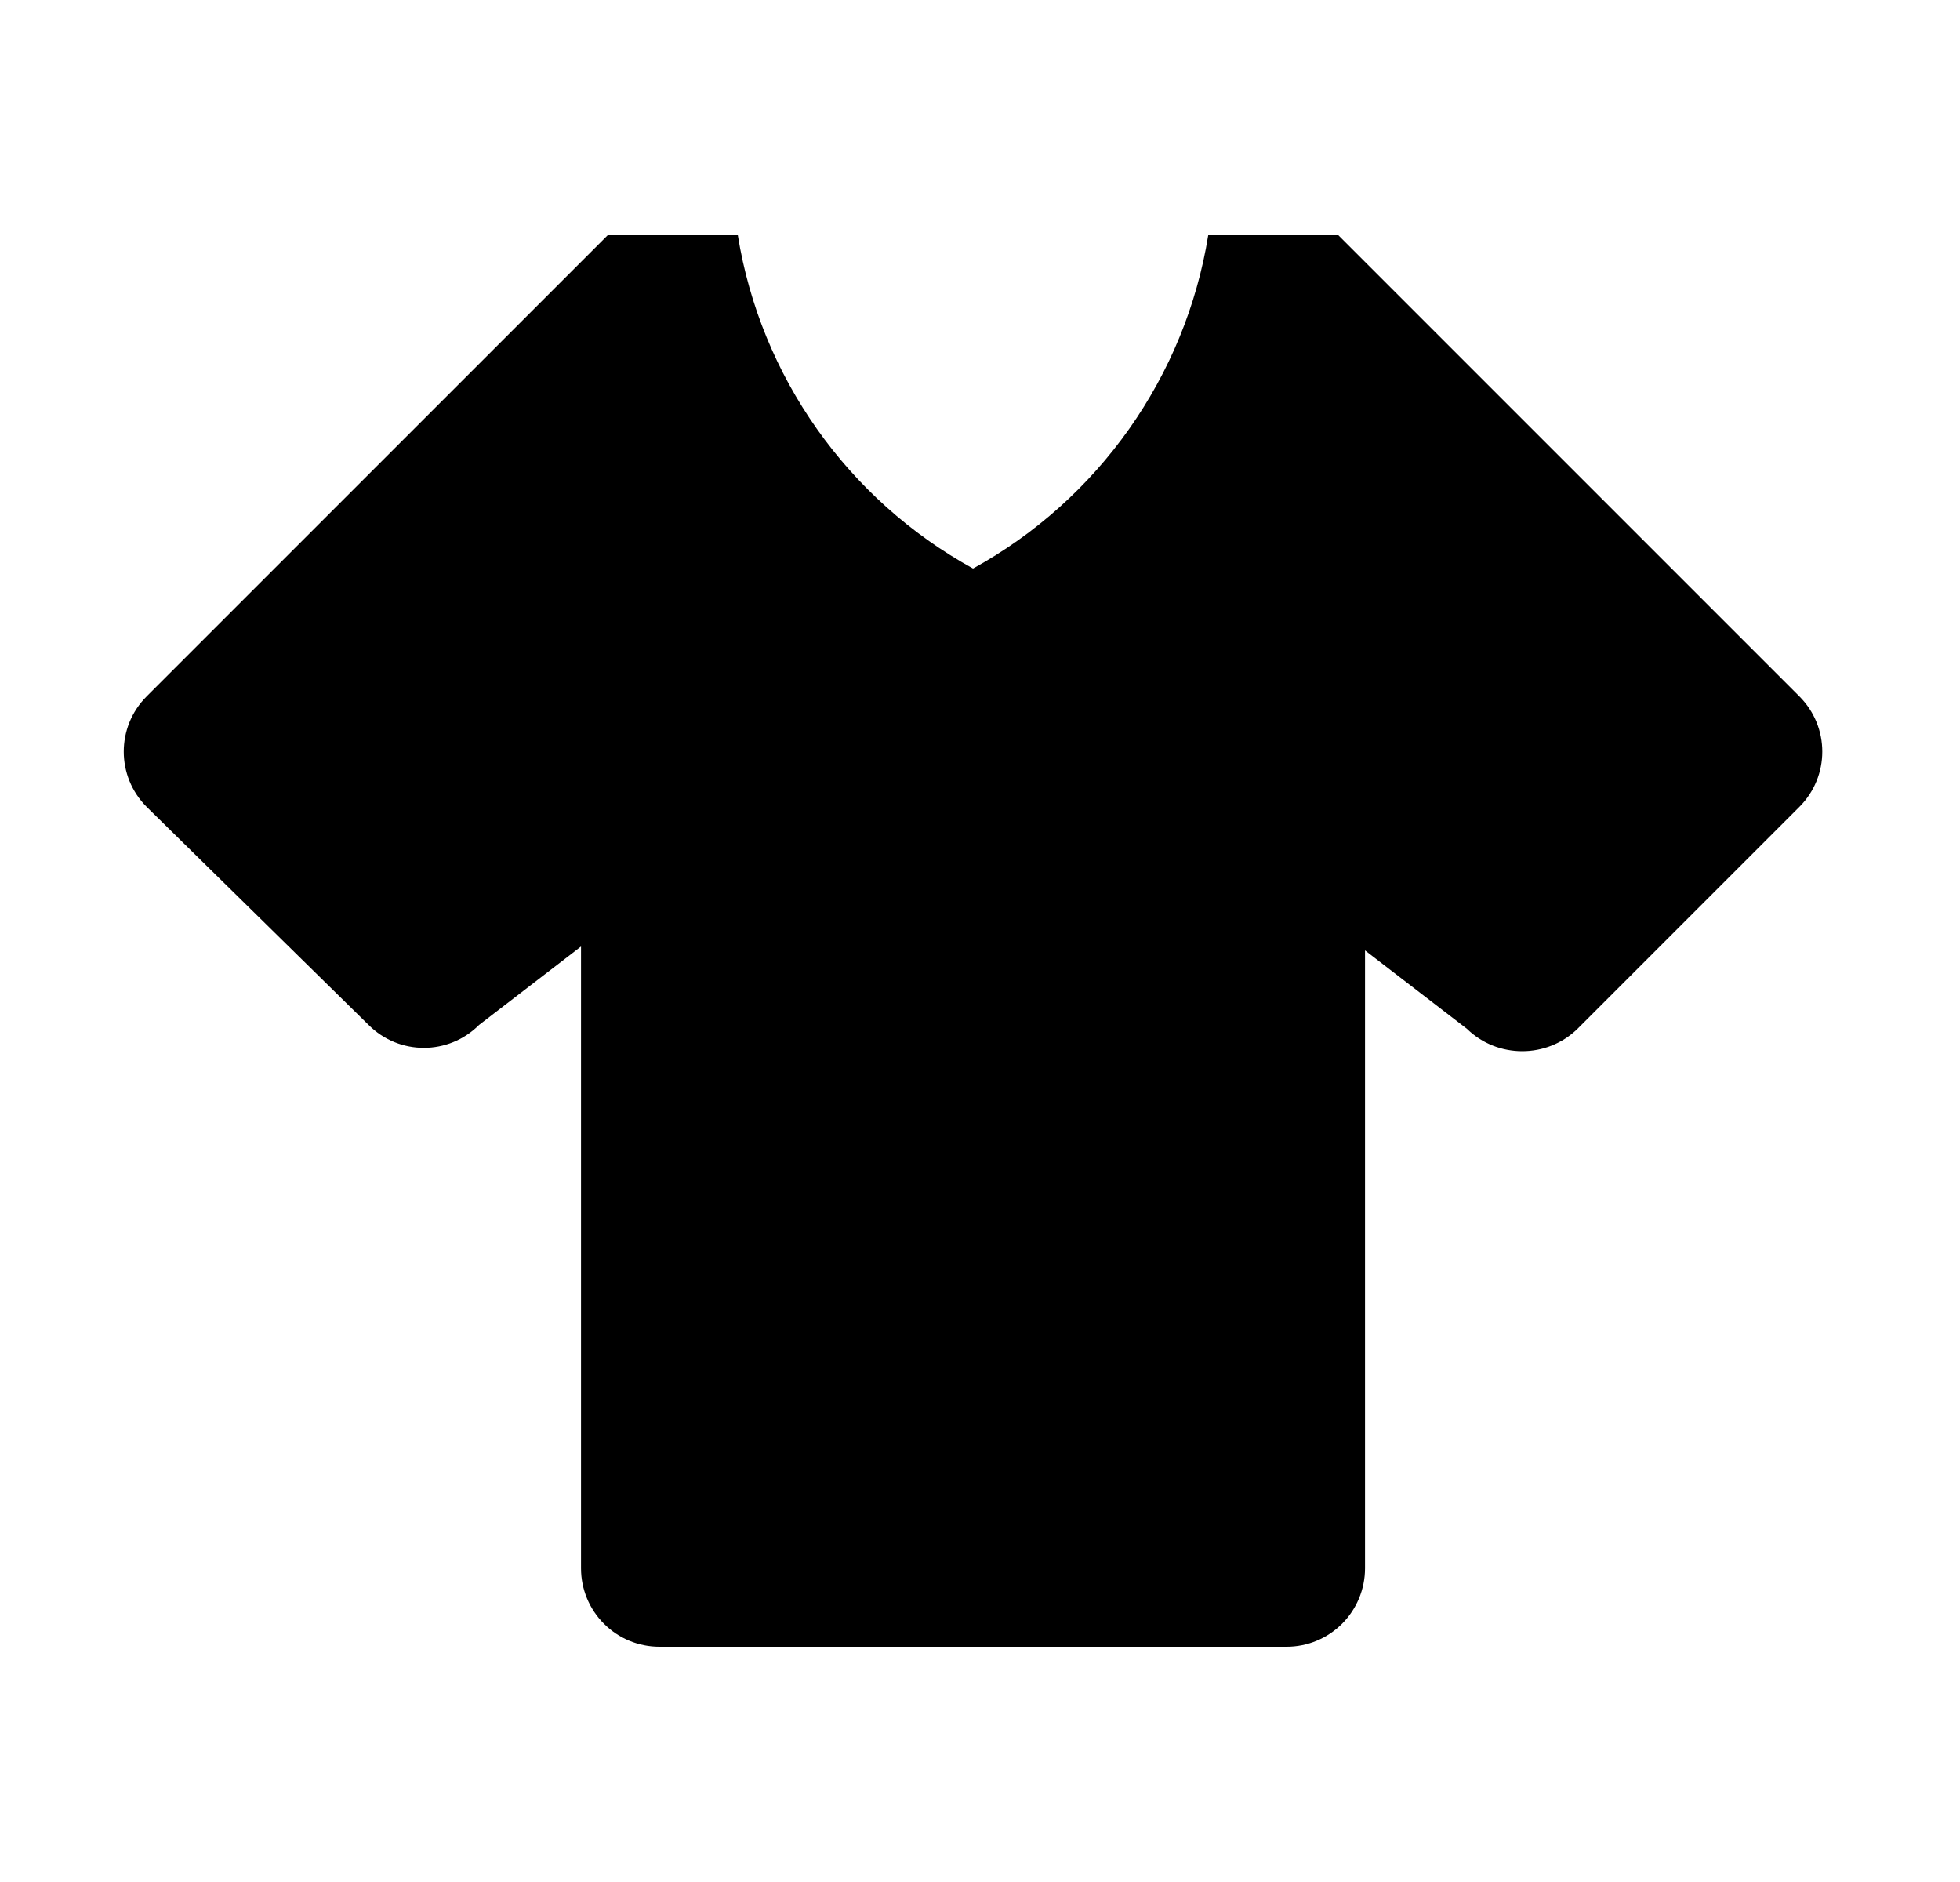 <svg id="1" viewBox="0 0 25 24" xmlns="http://www.w3.org/2000/svg">
<g id="763">
<path id="Vector" d="M16.411 21H8.411C8.145 21 7.891 20.895 7.704 20.707C7.516 20.52 7.411 20.265 7.411 20V12.07L6.111 13.07C5.721 13.46 5.091 13.46 4.701 13.07L1.871 10.29C1.481 9.9 1.481 9.27 1.871 8.88L7.751 3H9.411C9.701 4.8 10.811 6.37 12.411 7.25C14.011 6.37 15.121 4.8 15.411 3H17.071L22.951 8.88C23.341 9.27 23.341 9.9 22.951 10.29L20.121 13.12C19.731 13.5 19.101 13.5 18.711 13.12L17.411 12.12V20C17.411 20.265 17.305 20.52 17.118 20.707C16.93 20.895 16.676 21 16.411 21Z"/>
</g>
</svg>
